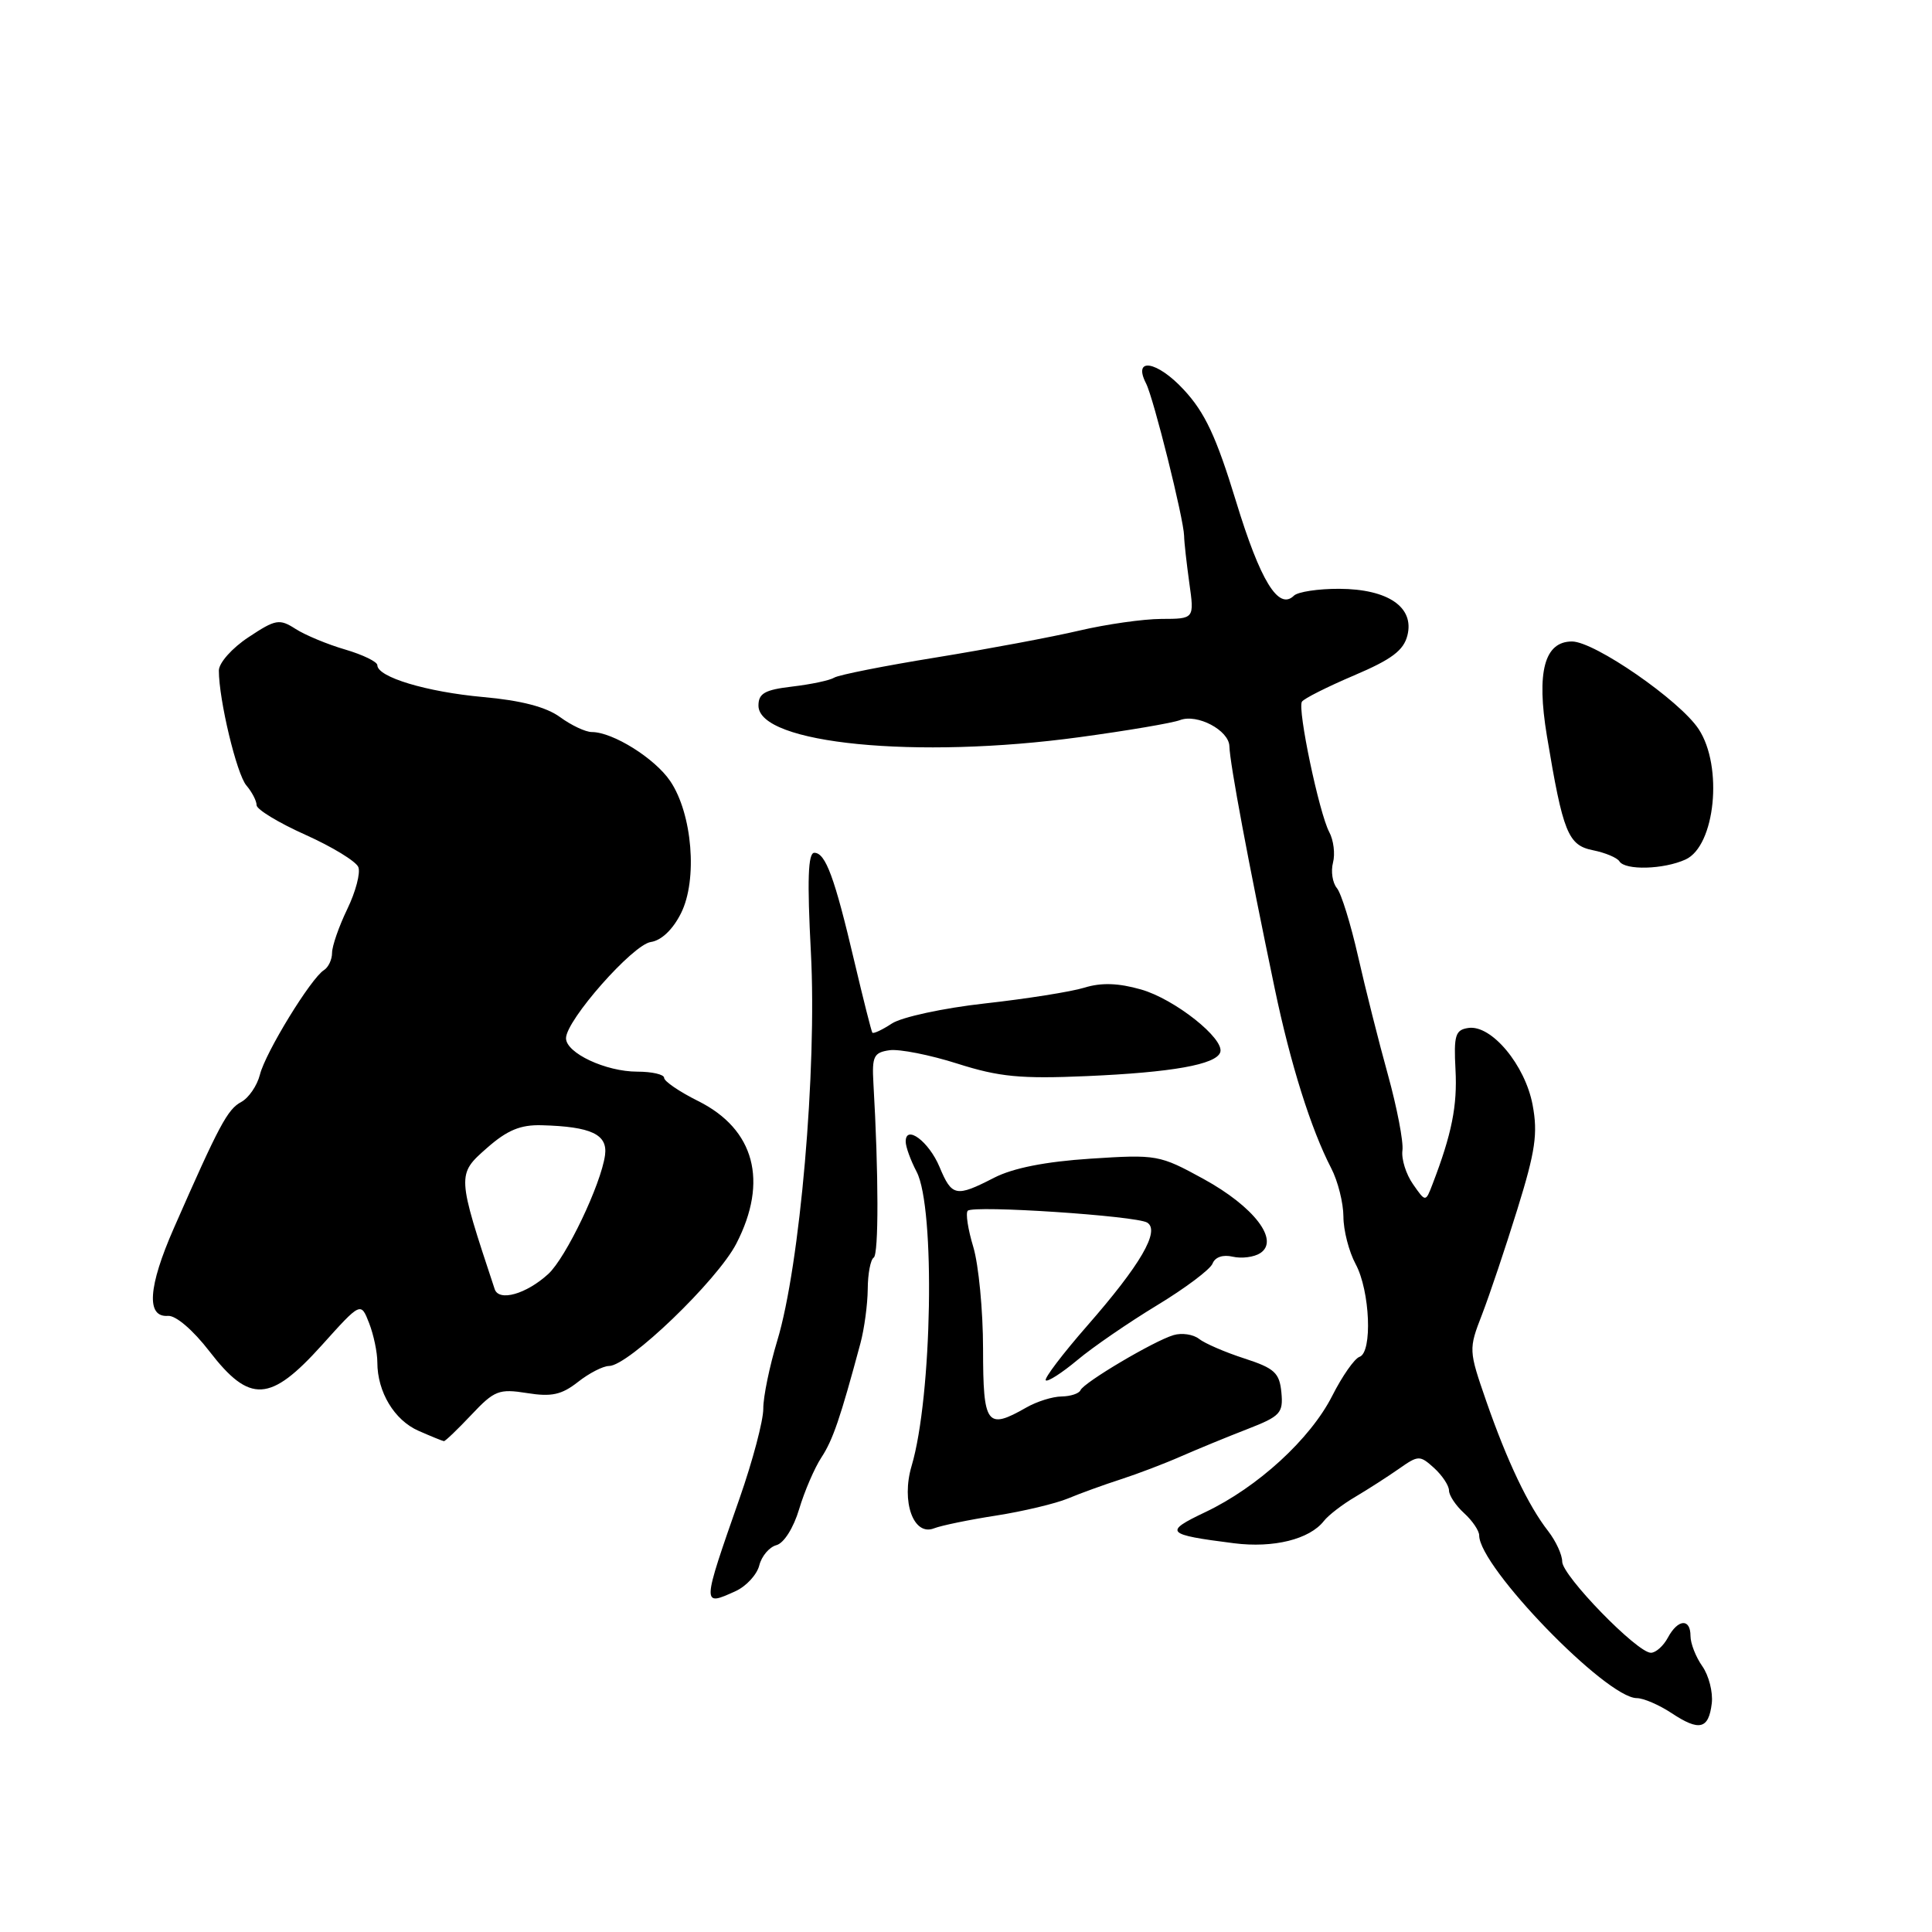 <?xml version="1.0" encoding="UTF-8" standalone="no"?>
<!DOCTYPE svg PUBLIC "-//W3C//DTD SVG 1.1//EN" "http://www.w3.org/Graphics/SVG/1.1/DTD/svg11.dtd" >
<svg xmlns="http://www.w3.org/2000/svg" xmlns:xlink="http://www.w3.org/1999/xlink" version="1.1" viewBox="0 0 256 256">
 <g >
 <path fill="currentColor"
d=" M 226.82 225.69 C 226.99 224.22 226.43 222.02 225.57 220.79 C 224.70 219.56 224.00 217.76 224.00 216.78 C 224.00 214.40 222.33 214.52 221.00 217.00 C 220.41 218.10 219.40 219.00 218.75 219.00 C 216.93 219.00 207.00 208.79 207.00 206.92 C 207.00 206.01 206.16 204.20 205.14 202.88 C 202.51 199.52 199.70 193.61 196.94 185.67 C 194.60 178.91 194.59 178.79 196.38 174.17 C 197.37 171.60 199.48 165.33 201.06 160.23 C 203.45 152.54 203.79 150.19 203.08 146.41 C 202.09 141.12 197.62 135.76 194.57 136.21 C 192.84 136.46 192.62 137.17 192.86 141.73 C 193.12 146.50 192.37 150.27 189.82 156.90 C 188.90 159.31 188.90 159.31 187.23 156.91 C 186.31 155.60 185.67 153.58 185.83 152.43 C 185.98 151.28 185.11 146.77 183.91 142.42 C 182.70 138.06 180.92 131.00 179.95 126.72 C 178.98 122.44 177.72 118.36 177.14 117.67 C 176.56 116.97 176.33 115.45 176.63 114.30 C 176.93 113.15 176.71 111.33 176.13 110.25 C 174.80 107.75 171.90 93.97 172.51 92.98 C 172.76 92.57 175.87 91.01 179.41 89.50 C 184.40 87.38 185.99 86.19 186.49 84.19 C 187.43 80.45 183.92 78.05 177.45 78.02 C 174.67 78.01 171.97 78.42 171.45 78.93 C 169.42 80.93 167.00 76.99 163.78 66.43 C 161.16 57.86 159.67 54.66 156.84 51.62 C 153.31 47.81 150.05 47.28 151.86 50.81 C 152.86 52.76 156.85 68.76 156.90 71.00 C 156.91 71.83 157.23 74.64 157.59 77.25 C 158.26 82.00 158.26 82.00 153.88 82.01 C 151.47 82.02 146.59 82.72 143.04 83.55 C 139.48 84.39 130.95 85.99 124.08 87.11 C 117.21 88.22 111.12 89.43 110.54 89.79 C 109.97 90.15 107.47 90.68 105.00 90.97 C 101.34 91.40 100.50 91.87 100.50 93.50 C 100.50 98.56 121.48 100.62 143.03 97.68 C 149.37 96.82 155.36 95.80 156.35 95.42 C 158.63 94.54 162.84 96.76 162.90 98.88 C 162.97 101.22 165.41 114.26 168.91 131.00 C 171.00 141.00 173.70 149.59 176.39 154.79 C 177.28 156.50 178.00 159.39 178.01 161.20 C 178.01 163.02 178.74 165.85 179.63 167.50 C 181.54 171.04 181.88 179.21 180.14 179.79 C 179.48 180.01 177.85 182.34 176.52 184.97 C 173.62 190.68 166.66 197.06 159.72 200.36 C 154.14 203.01 154.45 203.34 163.52 204.49 C 168.75 205.15 173.52 203.97 175.42 201.54 C 176.01 200.78 177.89 199.33 179.60 198.33 C 181.30 197.32 183.90 195.65 185.37 194.62 C 187.95 192.81 188.13 192.81 190.03 194.52 C 191.11 195.51 192.00 196.85 192.00 197.50 C 192.00 198.15 192.90 199.50 194.00 200.50 C 195.10 201.50 196.00 202.83 196.00 203.45 C 196.00 207.62 212.83 224.99 216.88 225.01 C 217.77 225.01 219.85 225.91 221.50 227.00 C 225.18 229.44 226.41 229.13 226.82 225.69 Z  M 97.48 210.83 C 98.89 210.18 100.30 208.65 100.61 207.42 C 100.92 206.19 101.94 204.99 102.88 204.74 C 103.87 204.48 105.15 202.45 105.89 199.97 C 106.60 197.59 107.93 194.51 108.84 193.12 C 110.36 190.81 111.35 187.90 114.01 178.00 C 114.53 176.07 114.96 172.84 114.98 170.81 C 114.99 168.78 115.35 166.90 115.77 166.64 C 116.44 166.23 116.43 155.54 115.73 143.50 C 115.53 139.97 115.78 139.46 117.87 139.16 C 119.18 138.98 123.23 139.78 126.87 140.94 C 132.41 142.70 135.23 142.97 144.00 142.59 C 155.28 142.10 161.15 141.06 161.69 139.43 C 162.29 137.64 155.64 132.37 151.19 131.11 C 148.18 130.25 145.92 130.18 143.69 130.87 C 141.94 131.41 136.01 132.35 130.52 132.96 C 125.01 133.57 119.48 134.77 118.18 135.62 C 116.89 136.47 115.72 137.01 115.59 136.83 C 115.46 136.65 114.39 132.41 113.21 127.41 C 110.59 116.25 109.39 113.00 107.90 113.00 C 107.07 113.00 106.94 116.56 107.45 126.25 C 108.26 141.69 106.00 167.73 102.99 177.65 C 101.97 181.03 101.13 185.08 101.14 186.65 C 101.15 188.22 99.74 193.55 98.01 198.50 C 92.97 212.91 92.97 212.88 97.48 210.83 Z  M 132.00 200.82 C 135.57 200.26 139.85 199.24 141.50 198.56 C 143.15 197.87 146.30 196.73 148.50 196.02 C 150.70 195.31 154.30 193.94 156.50 192.97 C 158.70 192.01 162.65 190.38 165.29 189.36 C 169.66 187.66 170.05 187.24 169.79 184.50 C 169.54 181.90 168.88 181.30 164.88 180.00 C 162.34 179.18 159.64 178.01 158.88 177.41 C 158.12 176.81 156.60 176.58 155.50 176.91 C 152.91 177.67 143.60 183.19 143.17 184.21 C 142.98 184.65 141.86 185.02 140.67 185.04 C 139.47 185.05 137.38 185.71 136.00 186.50 C 130.75 189.50 130.27 188.85 130.26 178.75 C 130.26 173.66 129.67 167.58 128.97 165.24 C 128.26 162.90 127.93 160.74 128.23 160.43 C 128.99 159.67 150.54 161.10 152.01 162.00 C 153.75 163.08 151.13 167.59 144.07 175.66 C 140.80 179.40 138.33 182.66 138.57 182.90 C 138.81 183.14 140.69 181.94 142.75 180.22 C 144.81 178.49 149.57 175.23 153.31 172.96 C 157.06 170.69 160.37 168.20 160.67 167.43 C 161.00 166.57 162.05 166.21 163.35 166.52 C 164.53 166.79 166.18 166.58 167.00 166.04 C 169.58 164.34 166.16 159.89 159.48 156.22 C 153.64 153.02 153.29 152.96 144.50 153.53 C 138.53 153.92 134.23 154.77 131.72 156.06 C 126.66 158.66 126.13 158.55 124.49 154.62 C 123.08 151.25 119.99 148.95 120.01 151.28 C 120.01 151.95 120.66 153.75 121.46 155.27 C 123.95 160.05 123.52 185.07 120.79 194.25 C 119.39 198.99 121.05 203.59 123.77 202.51 C 124.72 202.14 128.43 201.37 132.00 200.82 Z  M 62.46 187.47 C 65.51 184.23 66.12 184.00 69.84 184.59 C 73.08 185.11 74.41 184.82 76.58 183.12 C 78.06 181.95 79.92 181.00 80.70 181.00 C 83.26 181.00 95.06 169.66 97.57 164.78 C 101.83 156.52 99.99 149.63 92.52 145.90 C 90.03 144.66 88.00 143.28 88.00 142.82 C 88.00 142.37 86.40 142.00 84.45 142.00 C 80.26 142.00 75.00 139.53 75.00 137.57 C 75.00 135.20 83.85 125.16 86.24 124.82 C 87.63 124.62 89.16 123.17 90.24 121.00 C 92.46 116.57 91.74 107.83 88.81 103.50 C 86.77 100.48 81.20 97.00 78.42 97.00 C 77.59 97.00 75.70 96.11 74.21 95.02 C 72.38 93.68 69.06 92.81 64.00 92.36 C 56.52 91.68 50.00 89.72 50.00 88.14 C 50.00 87.69 48.09 86.76 45.75 86.07 C 43.41 85.39 40.45 84.16 39.17 83.34 C 37.02 81.96 36.52 82.05 32.92 84.44 C 30.75 85.87 29.00 87.84 29.00 88.85 C 29.00 92.73 31.36 102.58 32.65 104.08 C 33.39 104.95 34.00 106.12 34.00 106.69 C 34.00 107.25 36.91 109.02 40.46 110.61 C 44.01 112.20 47.17 114.13 47.48 114.89 C 47.79 115.65 47.13 118.16 46.02 120.45 C 44.91 122.75 44.00 125.36 44.00 126.26 C 44.00 127.15 43.51 128.18 42.92 128.55 C 41.21 129.61 35.17 139.46 34.44 142.40 C 34.07 143.86 32.95 145.49 31.96 146.02 C 30.15 146.99 29.05 149.04 23.04 162.73 C 19.62 170.51 19.35 174.59 22.26 174.36 C 23.29 174.28 25.58 176.24 27.76 179.07 C 33.10 185.99 35.80 185.84 42.64 178.25 C 47.81 172.50 47.81 172.50 48.91 175.32 C 49.51 176.86 50.00 179.20 50.00 180.52 C 50.00 184.45 52.26 188.20 55.48 189.60 C 57.14 190.33 58.64 190.94 58.82 190.96 C 58.99 190.98 60.63 189.41 62.46 187.47 Z  M 223.34 113.89 C 227.28 112.10 228.34 101.56 225.08 96.61 C 222.58 92.81 211.28 85.00 208.30 85.00 C 204.64 85.00 203.57 89.03 204.97 97.50 C 207.10 110.33 207.77 112.00 211.07 112.66 C 212.71 112.99 214.28 113.65 214.58 114.13 C 215.34 115.35 220.44 115.21 223.34 113.89 Z  M 65.55 170.82 C 60.53 155.66 60.52 155.63 64.54 152.10 C 67.21 149.75 68.97 149.02 71.78 149.10 C 78.34 149.28 80.54 150.31 80.17 153.06 C 79.64 156.94 75.00 166.65 72.65 168.81 C 69.73 171.48 66.11 172.50 65.55 170.82 Z "/>
</g>
</svg>